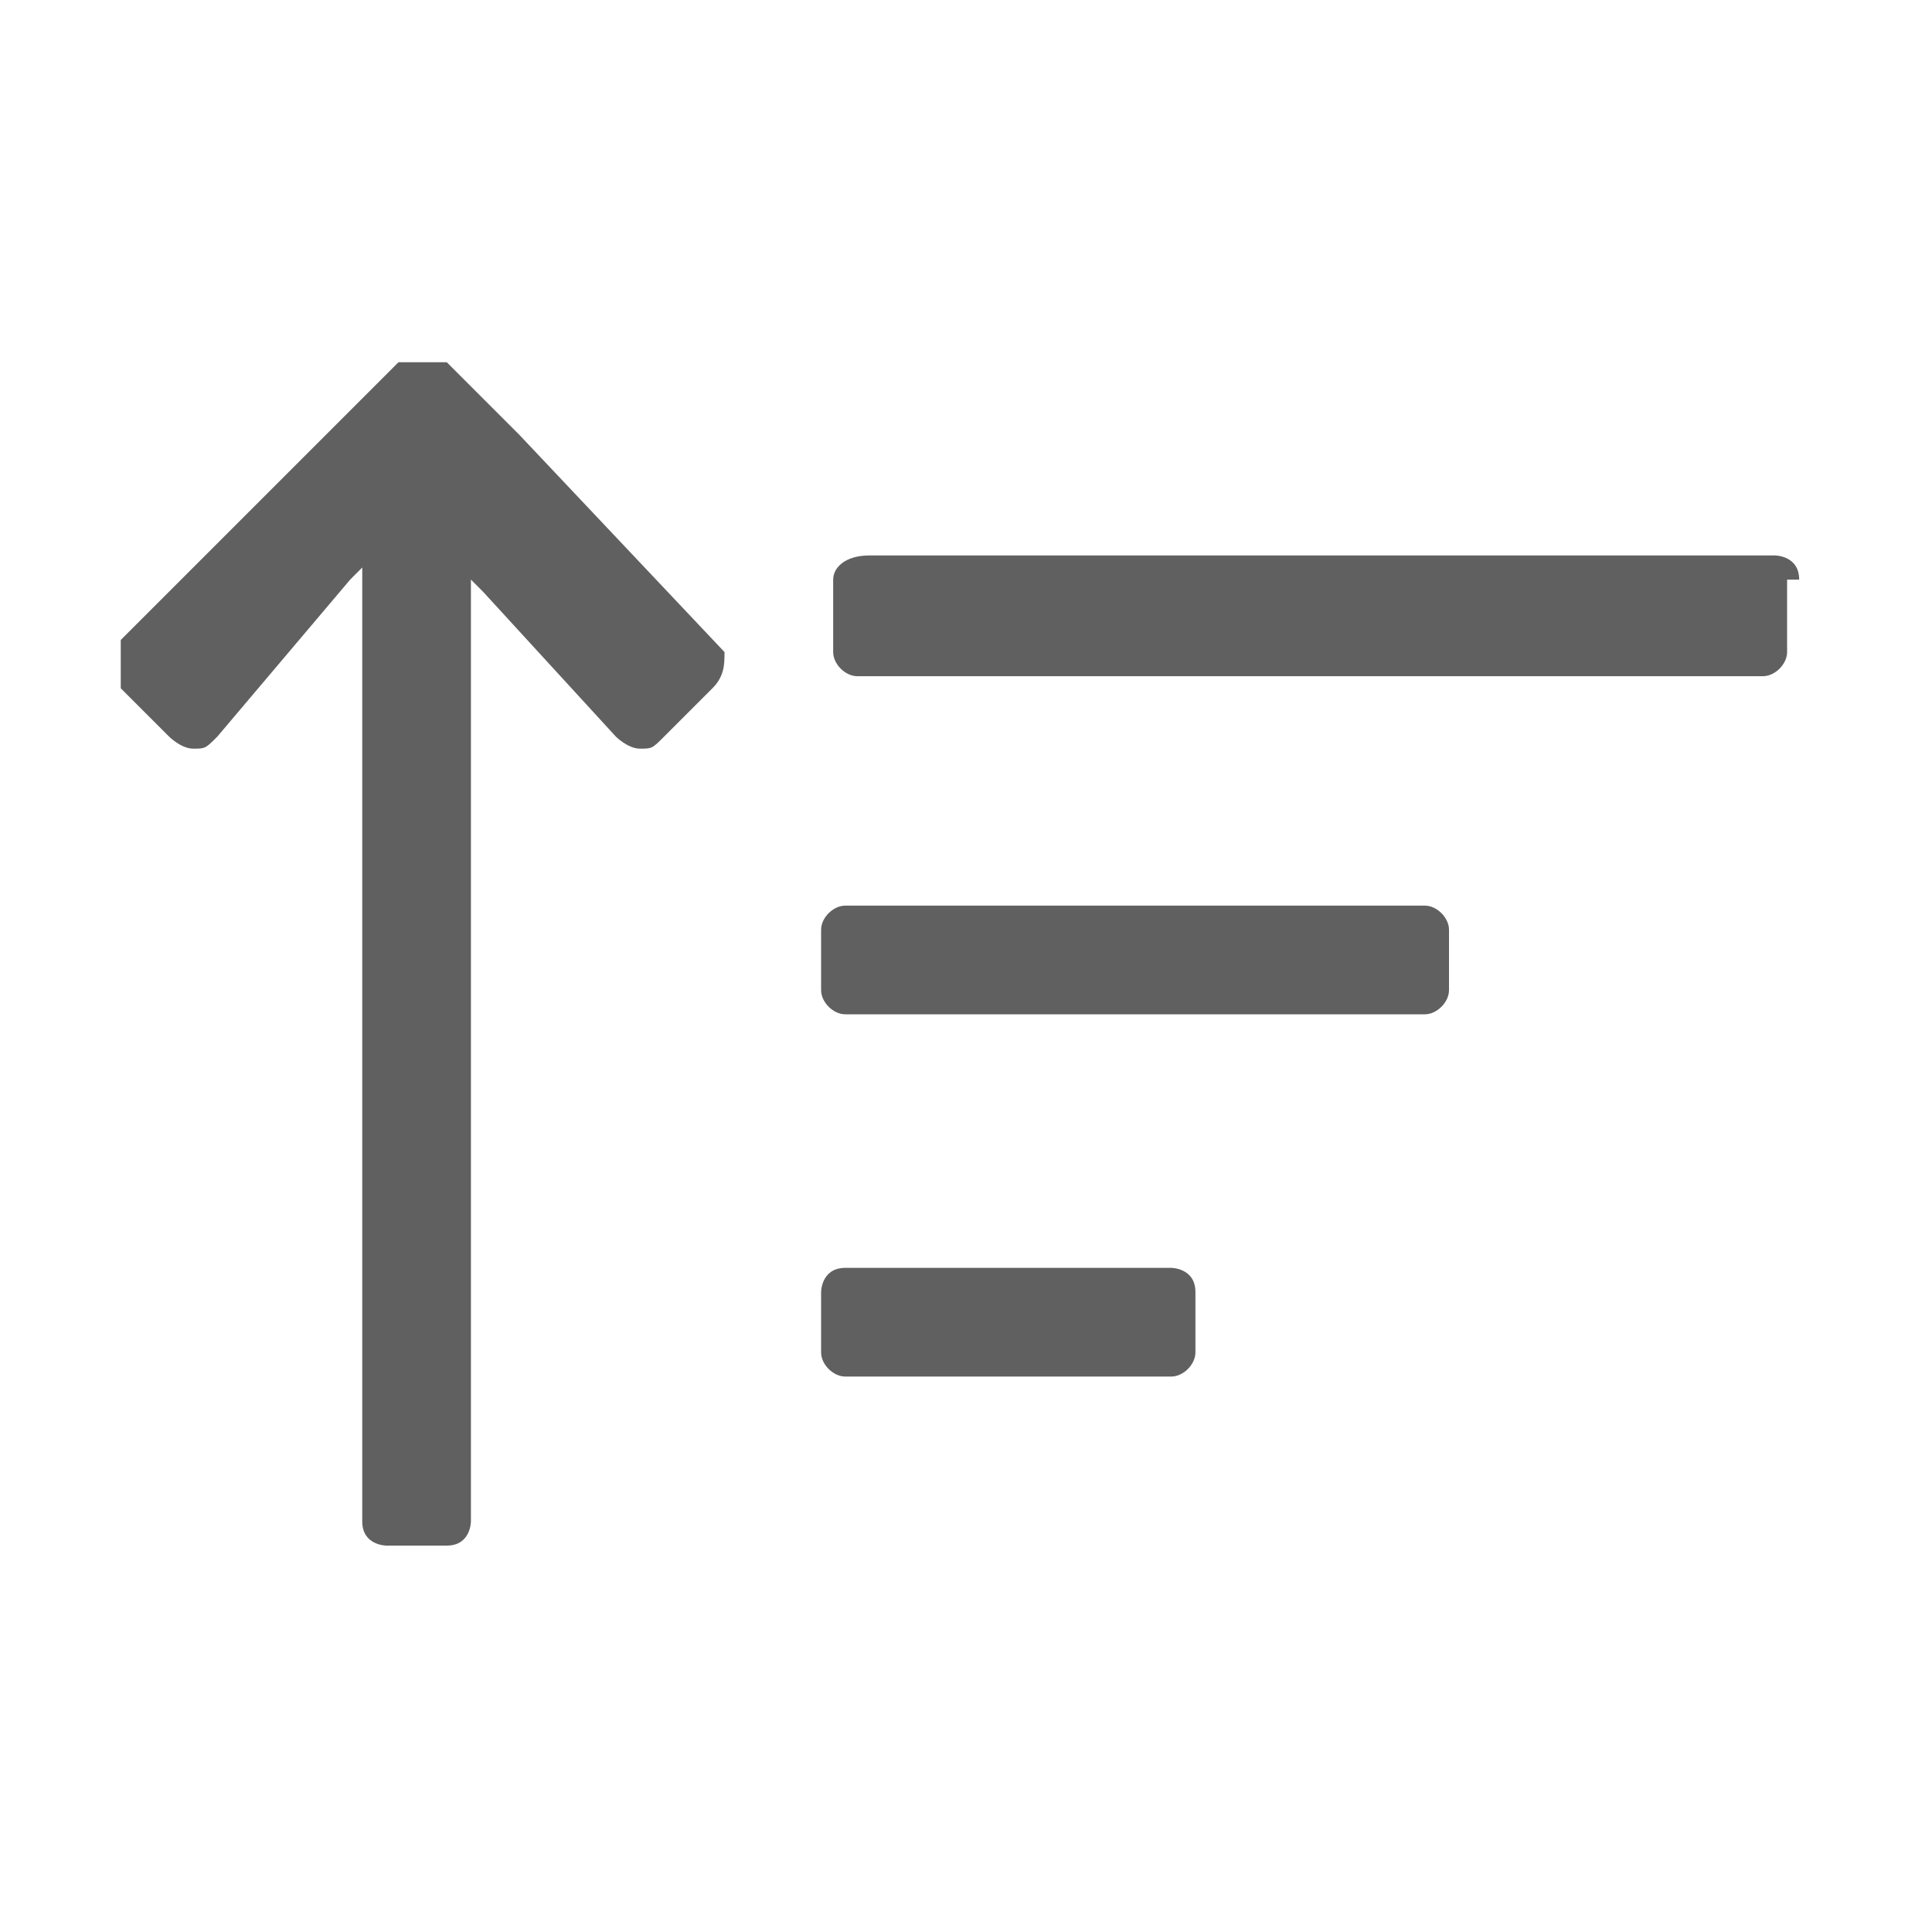 <?xml version="1.0" encoding="utf-8"?>
<!-- Generator: Adobe Illustrator 26.2.1, SVG Export Plug-In . SVG Version: 6.00 Build 0)  -->
<svg version="1.1" id="Layer_1" xmlns="http://www.w3.org/2000/svg" xmlns:xlink="http://www.w3.org/1999/xlink" x="0px" y="0px"
	 viewBox="0 0 16 16" style="enable-background:new 0 0 16 16;" xml:space="preserve">
<style type="text/css">
	.st0{fill:none;}
	.st1{fill:#606060;}
</style>
<path class="st0" d="M0,16h16V0H0V16z"/>
<path class="st1" d="M7,8.4c-0.1,0-0.2-0.1-0.2-0.2V7.7c0-0.1,0.1-0.2,0.2-0.2h4.8c0.1,0,0.2,0.1,0.2,0.2v0.5c0,0.1-0.1,0.2-0.2,0.2
	H7z M7,11.4h2.7c0.1,0,0.2-0.1,0.2-0.2v-0.5c0-0.2-0.2-0.2-0.2-0.2H7c-0.2,0-0.2,0.2-0.2,0.2v0.5C6.8,11.3,6.9,11.4,7,11.4z
	 M14.9,4.8c0-0.2-0.2-0.2-0.2-0.2H7.2C7,4.6,6.9,4.7,6.9,4.8v0.6c0,0.1,0.1,0.2,0.2,0.2h7.5c0.1,0,0.2-0.1,0.2-0.2V4.8z M4.3,3.6
	L3.7,3C3.6,3,3.6,3,3.5,3S3.4,3,3.3,3L2.7,3.6L1,5.3C1,5.4,1,5.6,1,5.7l0.4,0.4c0,0,0.1,0.1,0.2,0.1s0.1,0,0.2-0.1l1.1-1.3L3,4.7
	v0.1v7.8c0,0.2,0.2,0.2,0.2,0.2h0.5c0.2,0,0.2-0.2,0.2-0.2V4.9V4.8L4,4.9l1.1,1.2c0,0,0.1,0.1,0.2,0.1s0.1,0,0.2-0.1l0.4-0.4
	c0.1-0.1,0.1-0.2,0.1-0.3L4.3,3.6z"/>
</svg>
